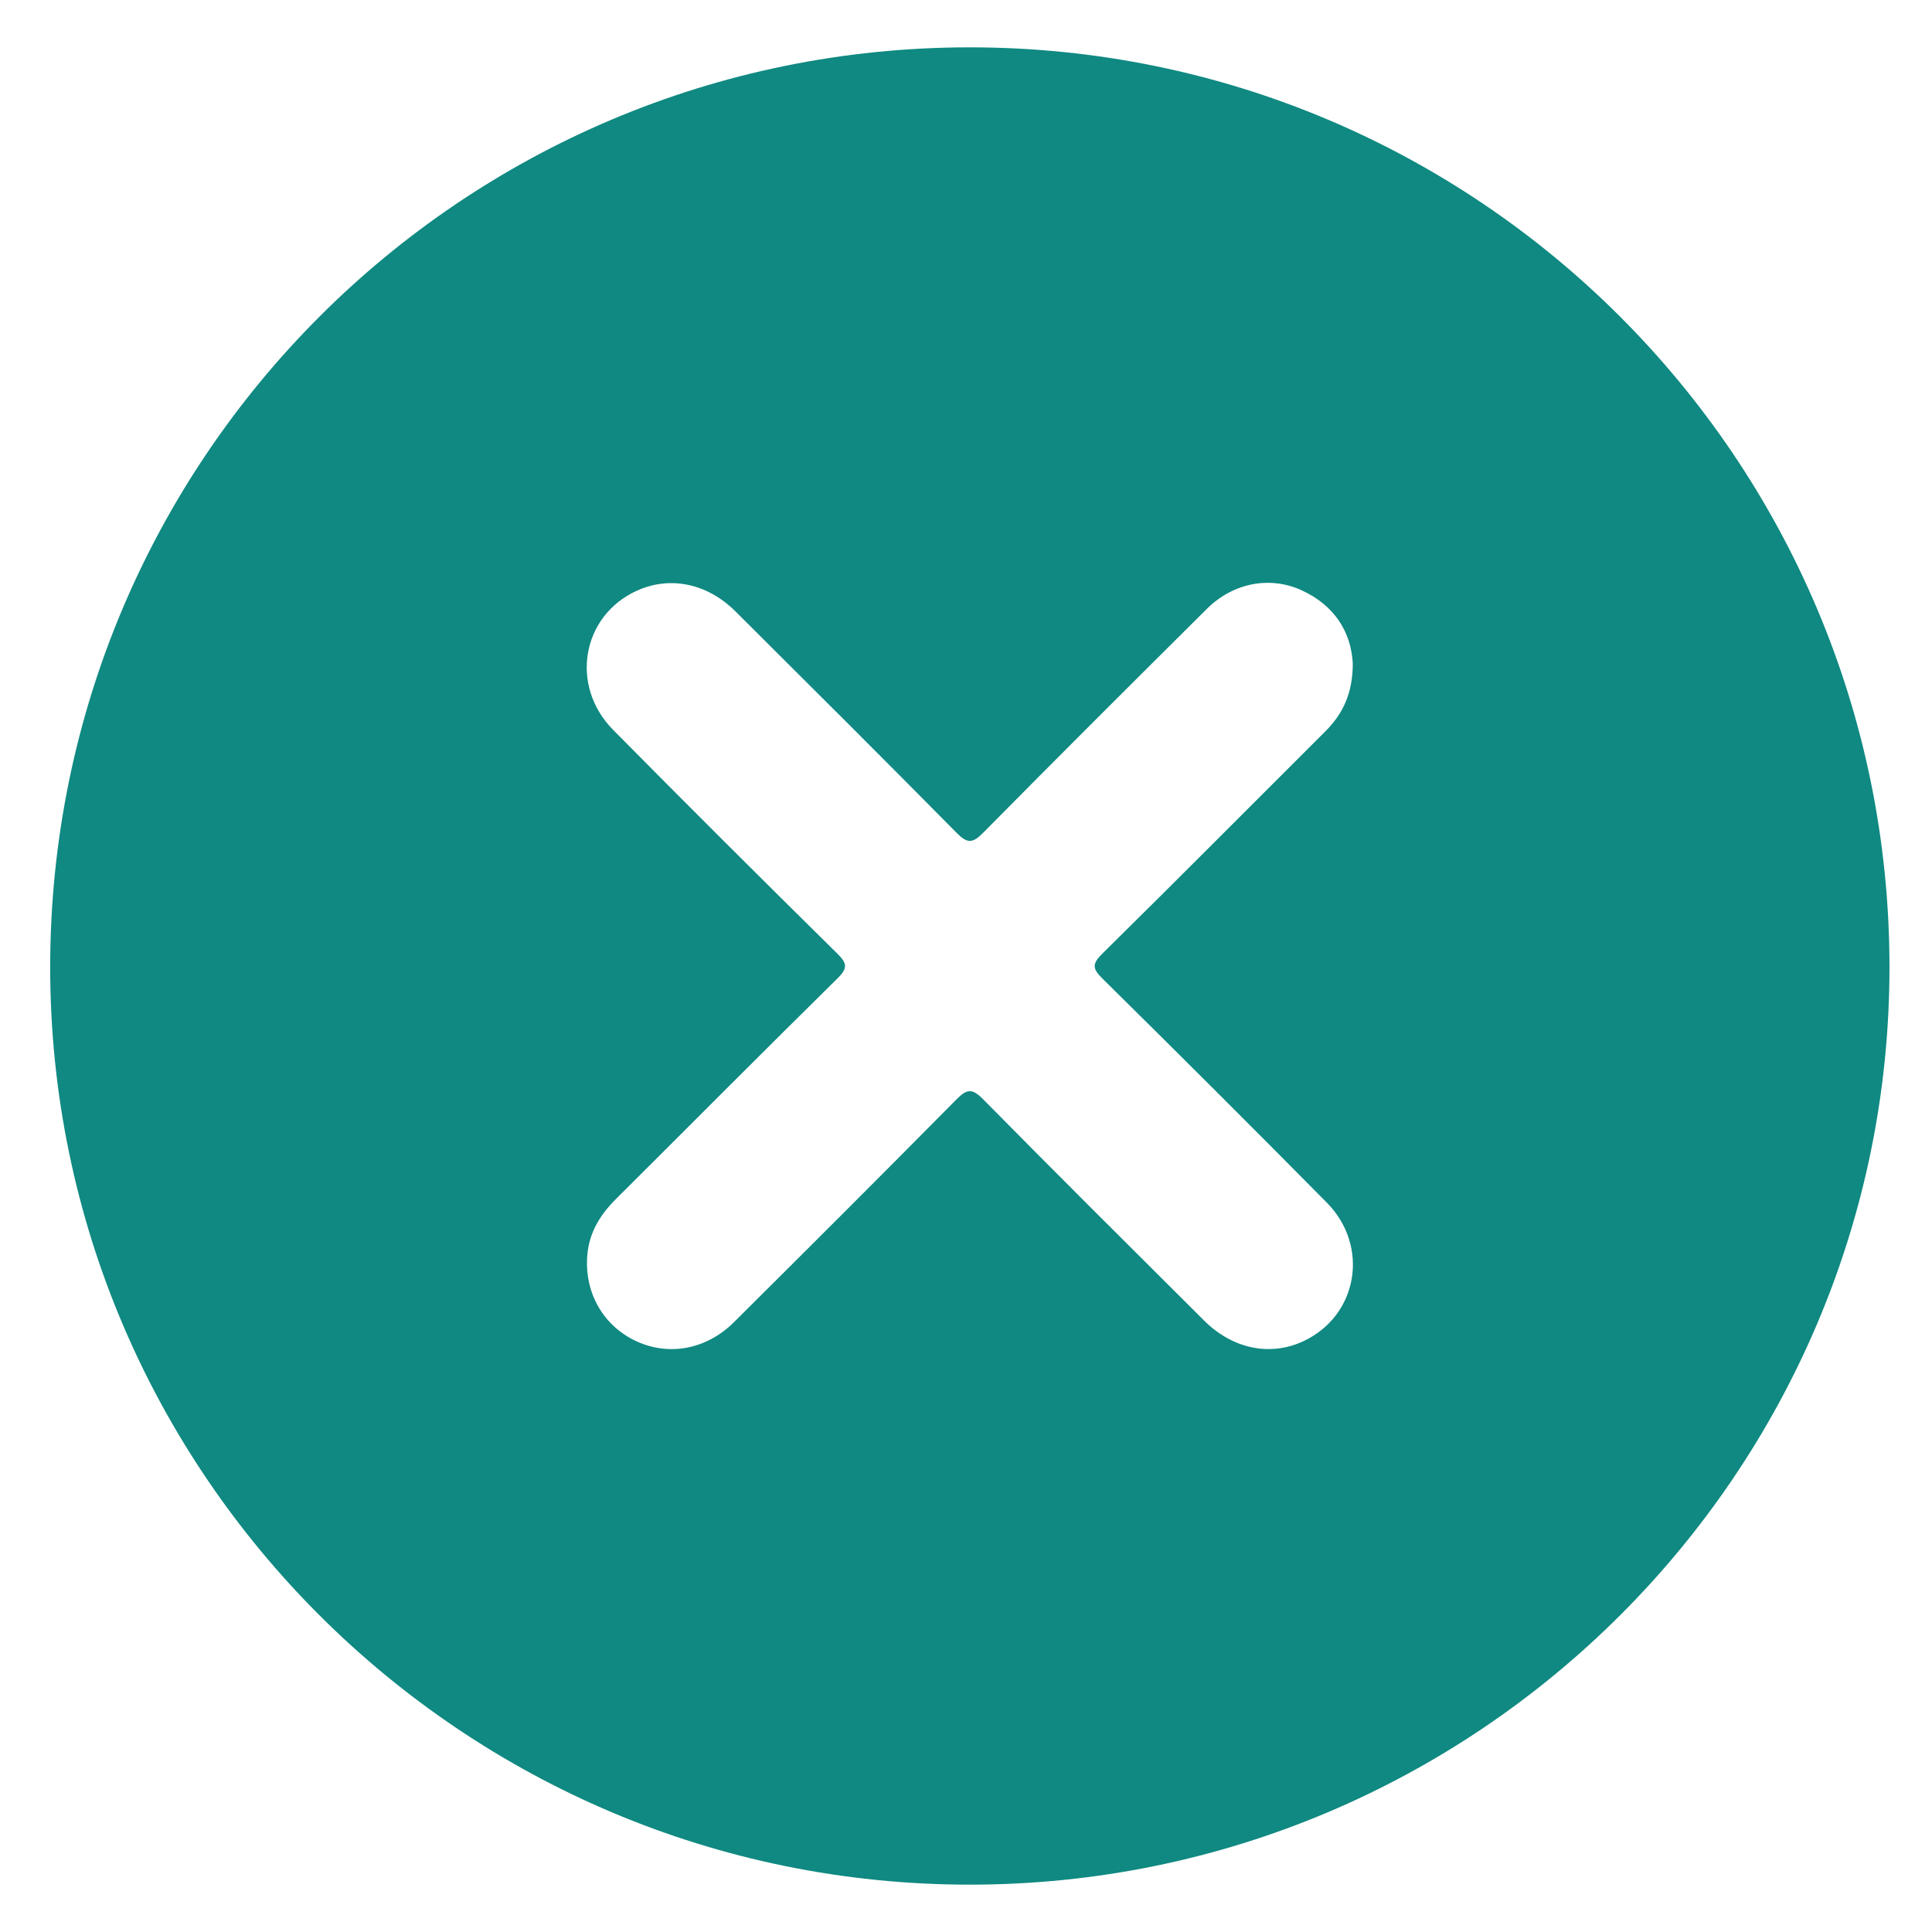 <?xml version="1.0" encoding="utf-8"?>
<!-- Generator: Adobe Illustrator 16.0.3, SVG Export Plug-In . SVG Version: 6.00 Build 0)  -->
<!DOCTYPE svg PUBLIC "-//W3C//DTD SVG 1.1//EN" "http://www.w3.org/Graphics/SVG/1.1/DTD/svg11.dtd">
<svg version="1.1" id="Layer_1" xmlns="http://www.w3.org/2000/svg" xmlns:xlink="http://www.w3.org/1999/xlink" x="0px" y="0px"
	 width="500px" height="500px" viewBox="0 0 500 500" enable-background="new 0 0 500 500" xml:space="preserve">
<path fill="#0F8981" d="M250.936,12.252C119.451,12.276,13.004,118.77,12.989,250.3c-0.015,130.951,106.783,237.479,238.05,237.448
	c131.251-0.03,238.019-106.618,237.957-237.557C488.934,118.706,382.401,12.227,250.936,12.252z M337.219,347.146
	c-8.551,3.946-18.229,1.961-25.6-5.385c-19.12-19.06-38.273-38.088-57.229-57.312c-2.812-2.851-4.188-2.628-6.858,0.075
	c-19.093,19.322-38.327,38.506-57.589,57.66c-7.103,7.063-16.81,8.84-25.263,4.922c-8.608-3.992-13.526-12.638-12.675-22.379
	c0.503-5.754,3.294-10.326,7.322-14.338c19.133-19.049,38.153-38.209,57.388-57.152c2.679-2.639,2.597-3.863-0.021-6.444
	c-19.456-19.194-38.828-38.475-58.032-57.921c-11.273-11.416-8.087-29.459,6.054-35.952c8.593-3.946,18.267-2.016,25.627,5.313
	c19.13,19.051,38.268,38.095,57.231,57.31c2.746,2.782,4.119,2.763,6.854-0.007c19.204-19.446,38.563-38.74,57.952-58.003
	c6.701-6.657,16.217-8.541,24.421-4.795c8.498,3.881,12.853,10.722,13.294,18.946c0.015,7.637-2.506,13.018-7.103,17.598
	c-19.241,19.175-38.372,38.461-57.717,57.53c-2.694,2.657-2.574,3.869,0.054,6.462c19.456,19.193,38.801,38.502,58.021,57.934
	C354.594,322.574,351.396,340.602,337.219,347.146z"/>
</svg>
